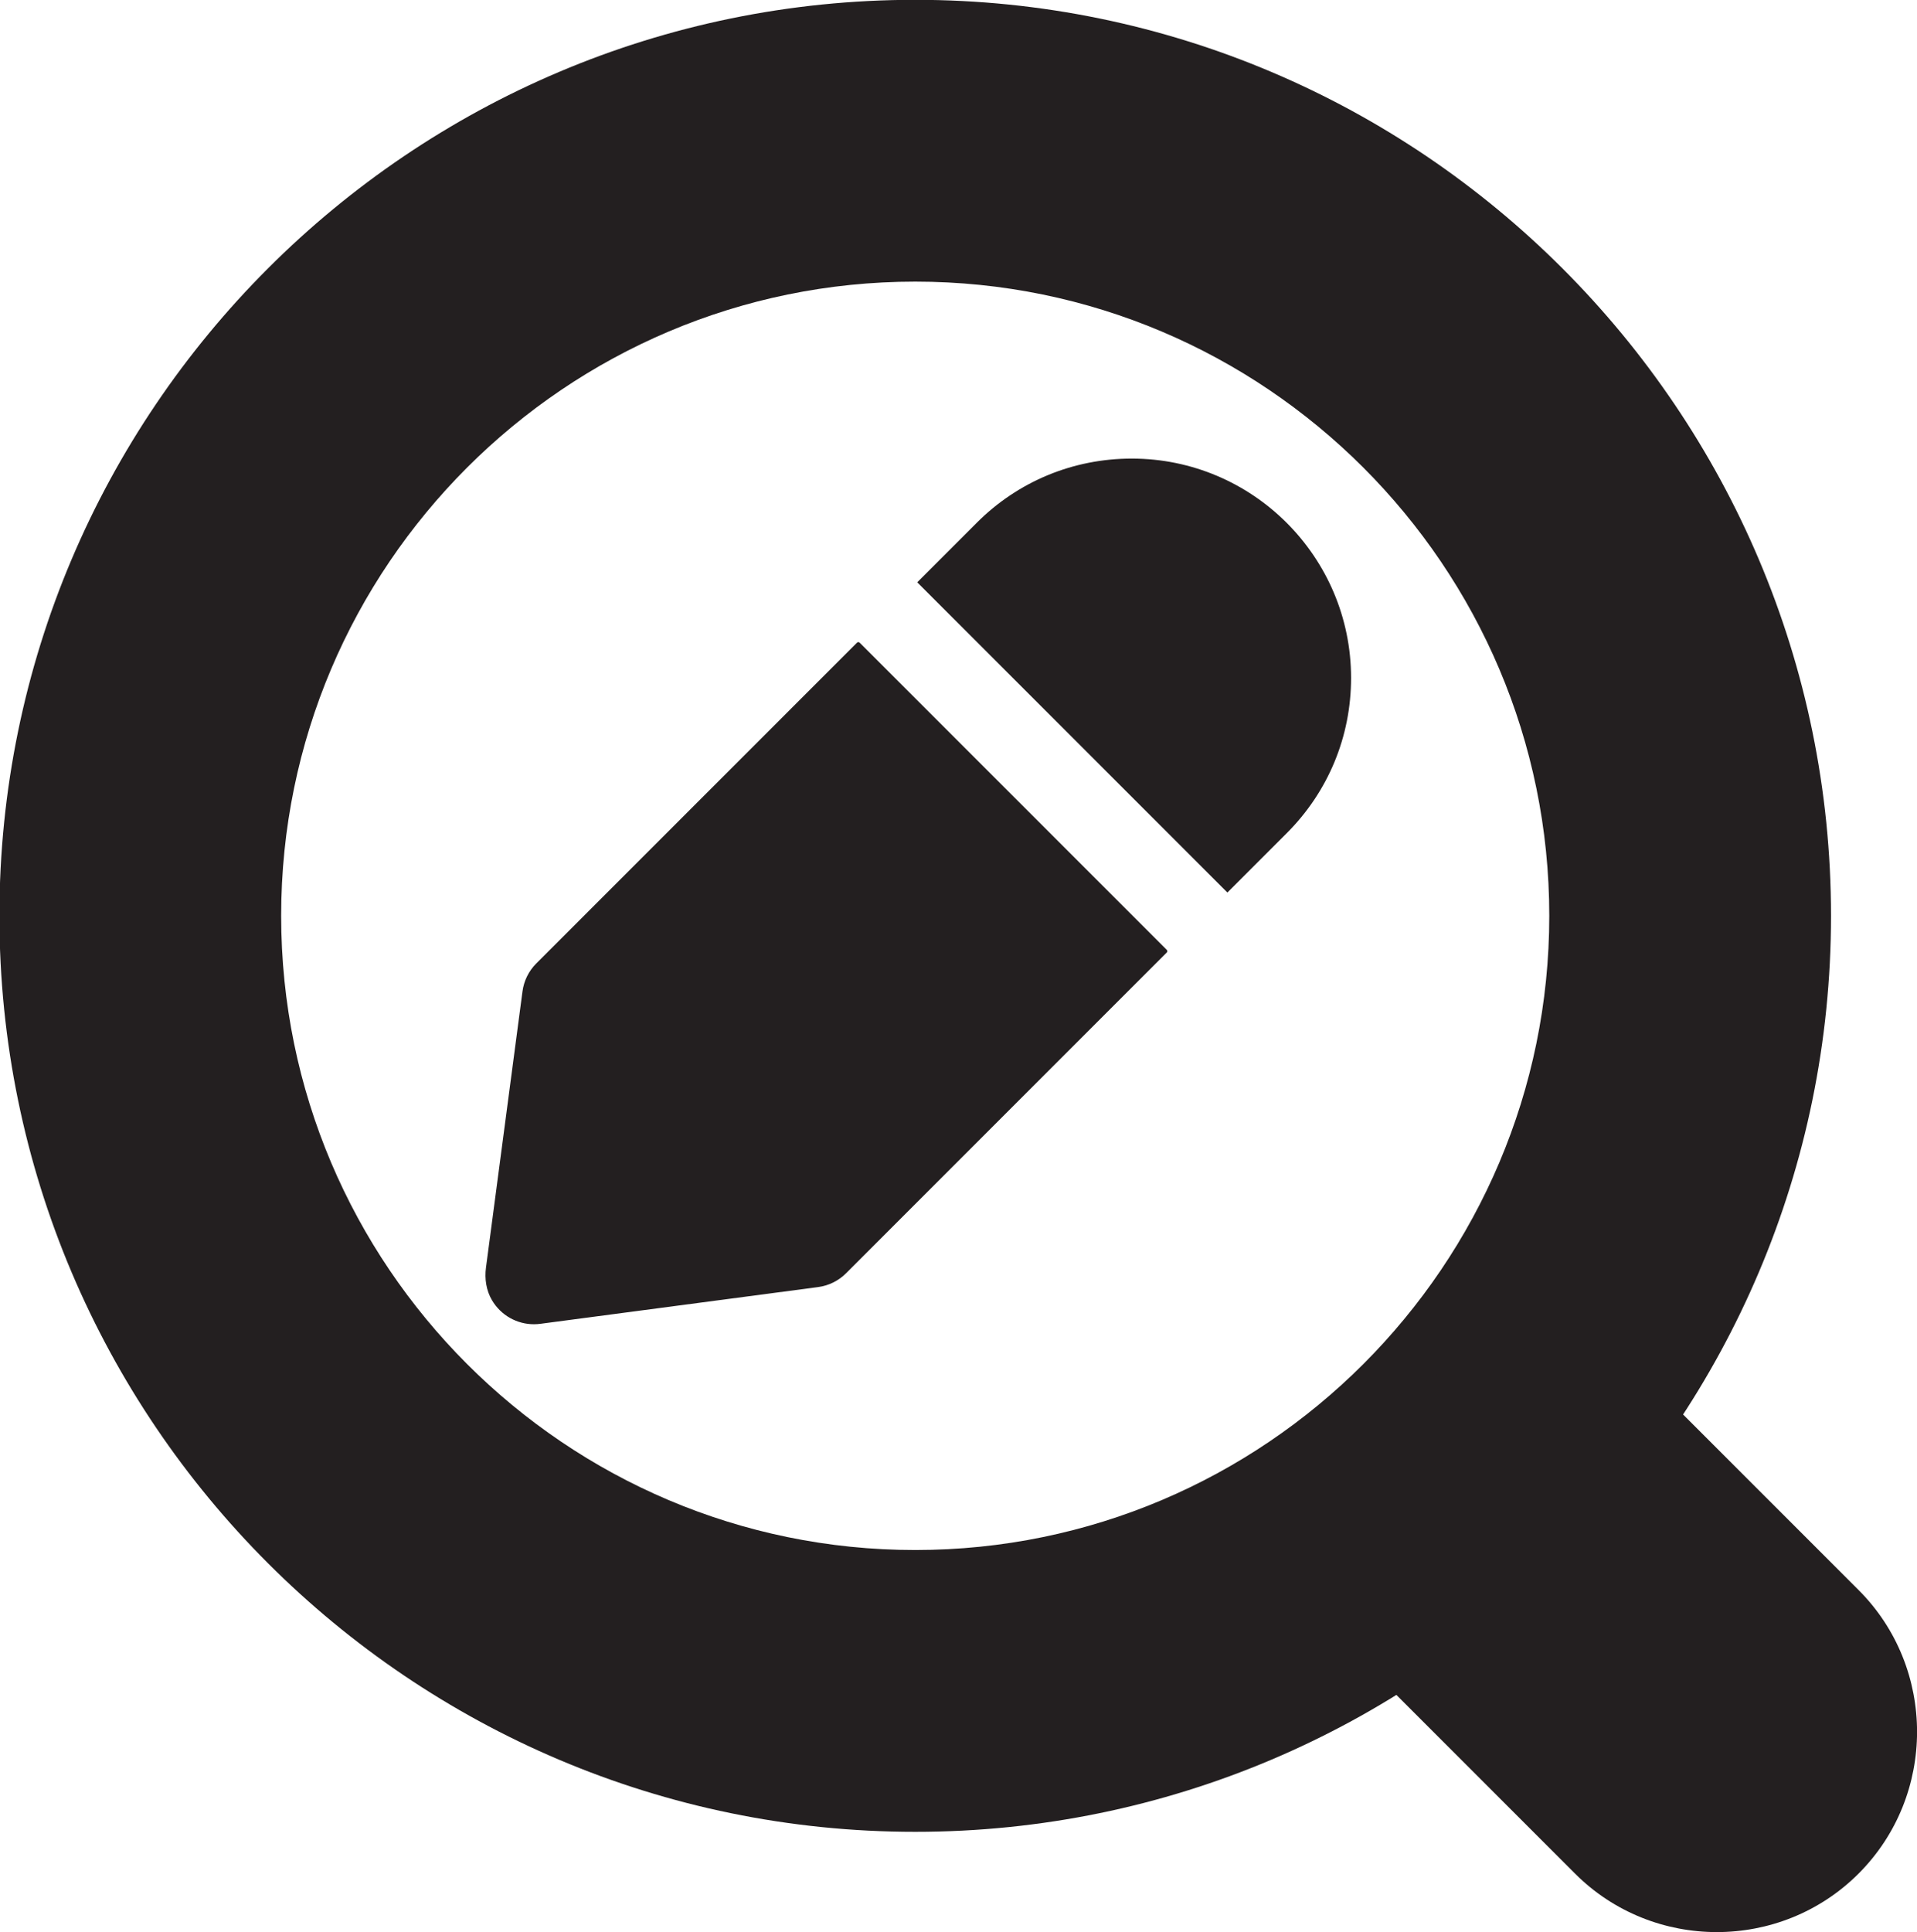 <?xml version="1.0" encoding="UTF-8" standalone="no"?>
<svg
   xmlns:dc="http://purl.org/dc/elements/1.1/"
   xmlns:cc="http://creativecommons.org/ns#"
   xmlns:rdf="http://www.w3.org/1999/02/22-rdf-syntax-ns#"
   xmlns:svg="http://www.w3.org/2000/svg"
   xmlns="http://www.w3.org/2000/svg"
   xmlns:sodipodi="http://sodipodi.sourceforge.net/DTD/sodipodi-0.dtd"
   xmlns:inkscape="http://www.inkscape.org/namespaces/inkscape"
   width="142.817mm"
   height="143.907mm"
   viewBox="0 0 142.817 143.907"
   version="1.1"
   id="svg313"
   inkscape:version="1.0.2-2 (e86c870879, 2021-01-15)"
   sodipodi:docname="icon_tool_custom__inactive.svg">
  <defs
     id="defs307" />
  <sodipodi:namedview
     id="base"
     pagecolor="#ffffff"
     bordercolor="#666666"
     borderopacity="1.0"
     inkscape:pageopacity="0.0"
     inkscape:pageshadow="2"
     inkscape:zoom="0.35"
     inkscape:cx="74.06795"
     inkscape:cy="35.328787"
     inkscape:document-units="mm"
     inkscape:current-layer="layer1"
     inkscape:document-rotation="0"
     showgrid="false"
     inkscape:window-width="1267"
     inkscape:window-height="1040"
     inkscape:window-x="182"
     inkscape:window-y="0"
     inkscape:window-maximized="0" />
  <g
     inkscape:label="Layer 1"
     inkscape:groupmode="layer"
     id="layer1"
     transform="translate(-86.236,-138.819)">
    <g
       id="g240"
       transform="matrix(0.353,0,0,-0.353,125.161,212.664)">
      <path
         d="m 0,0 -7.705,-58.272 c -0.313,-2.367 0.05,-4.817 1.263,-6.874 1.907,-3.235 5.305,-5.079 8.855,-5.079 0.446,0 0.896,0.029 1.345,0.089 l 58.627,7.752 c 2.235,0.295 4.311,1.32 5.906,2.914 l 67.687,67.688 c 0.152,0.151 0.152,0.397 0,0.549 L 71.151,73.593 c -0.151,0.152 -0.397,0.152 -0.549,0 L 2.915,5.906 C 1.32,4.312 0.296,2.236 0,0"
         style="fill:#231f20;fill-opacity:1;fill-rule:nonzero;stroke:none"
         id="path242" />
    </g>
    <g
       id="g244"
       transform="matrix(0.353,0,0,-0.353,177.677,205.298)">
      <path
         d="m 0,0 12.552,12.552 c 8.739,8.744 13.551,20.37 13.551,32.723 0,25.525 -20.764,46.289 -46.284,46.289 -12.368,0 -23.994,-4.812 -32.728,-13.556 l -12.549,-12.55 z"
         style="fill:#231f20;fill-opacity:1;fill-rule:nonzero;stroke:none"
         id="path246" />
    </g>
    <g
       id="g248"
       transform="matrix(0.353,0,0,-0.353,154.42,159.796)">
      <path
         d="m 0,0 c -73.786,0 -133.817,-60.03 -133.817,-133.815 0,-73.787 60.031,-133.817 133.817,-133.817 73.786,0 133.817,60.03 133.817,133.817 C 133.817,-60.03 73.786,0 0,0 m 0,-327.094 c -106.574,0 -193.278,86.705 -193.278,193.279 0,106.573 86.704,193.277 193.278,193.277 106.574,0 193.278,-86.704 193.278,-193.277 0,-106.574 -86.704,-193.279 -193.278,-193.279"
         style="fill:#231f20;fill-opacity:1;fill-rule:nonzero;stroke:none"
         id="path250" />
    </g>
    <g
       id="g252"
       transform="matrix(0.353,0,0,-0.353,224.7,278.372)">
      <path
         d="m 0,0 v 0 c -16.456,-16.456 -43.383,-16.456 -59.839,0 l -39.189,39.19 c -15.887,15.886 -15.887,41.883 0,57.77 l 2.068,2.068 c 15.887,15.887 41.884,15.887 57.77,0 L 0,59.838 C 16.456,43.383 16.456,16.456 0,0"
         style="fill:#231f20;fill-opacity:1;fill-rule:nonzero;stroke:none"
         id="path254" />
    </g>
  </g>
</svg>
